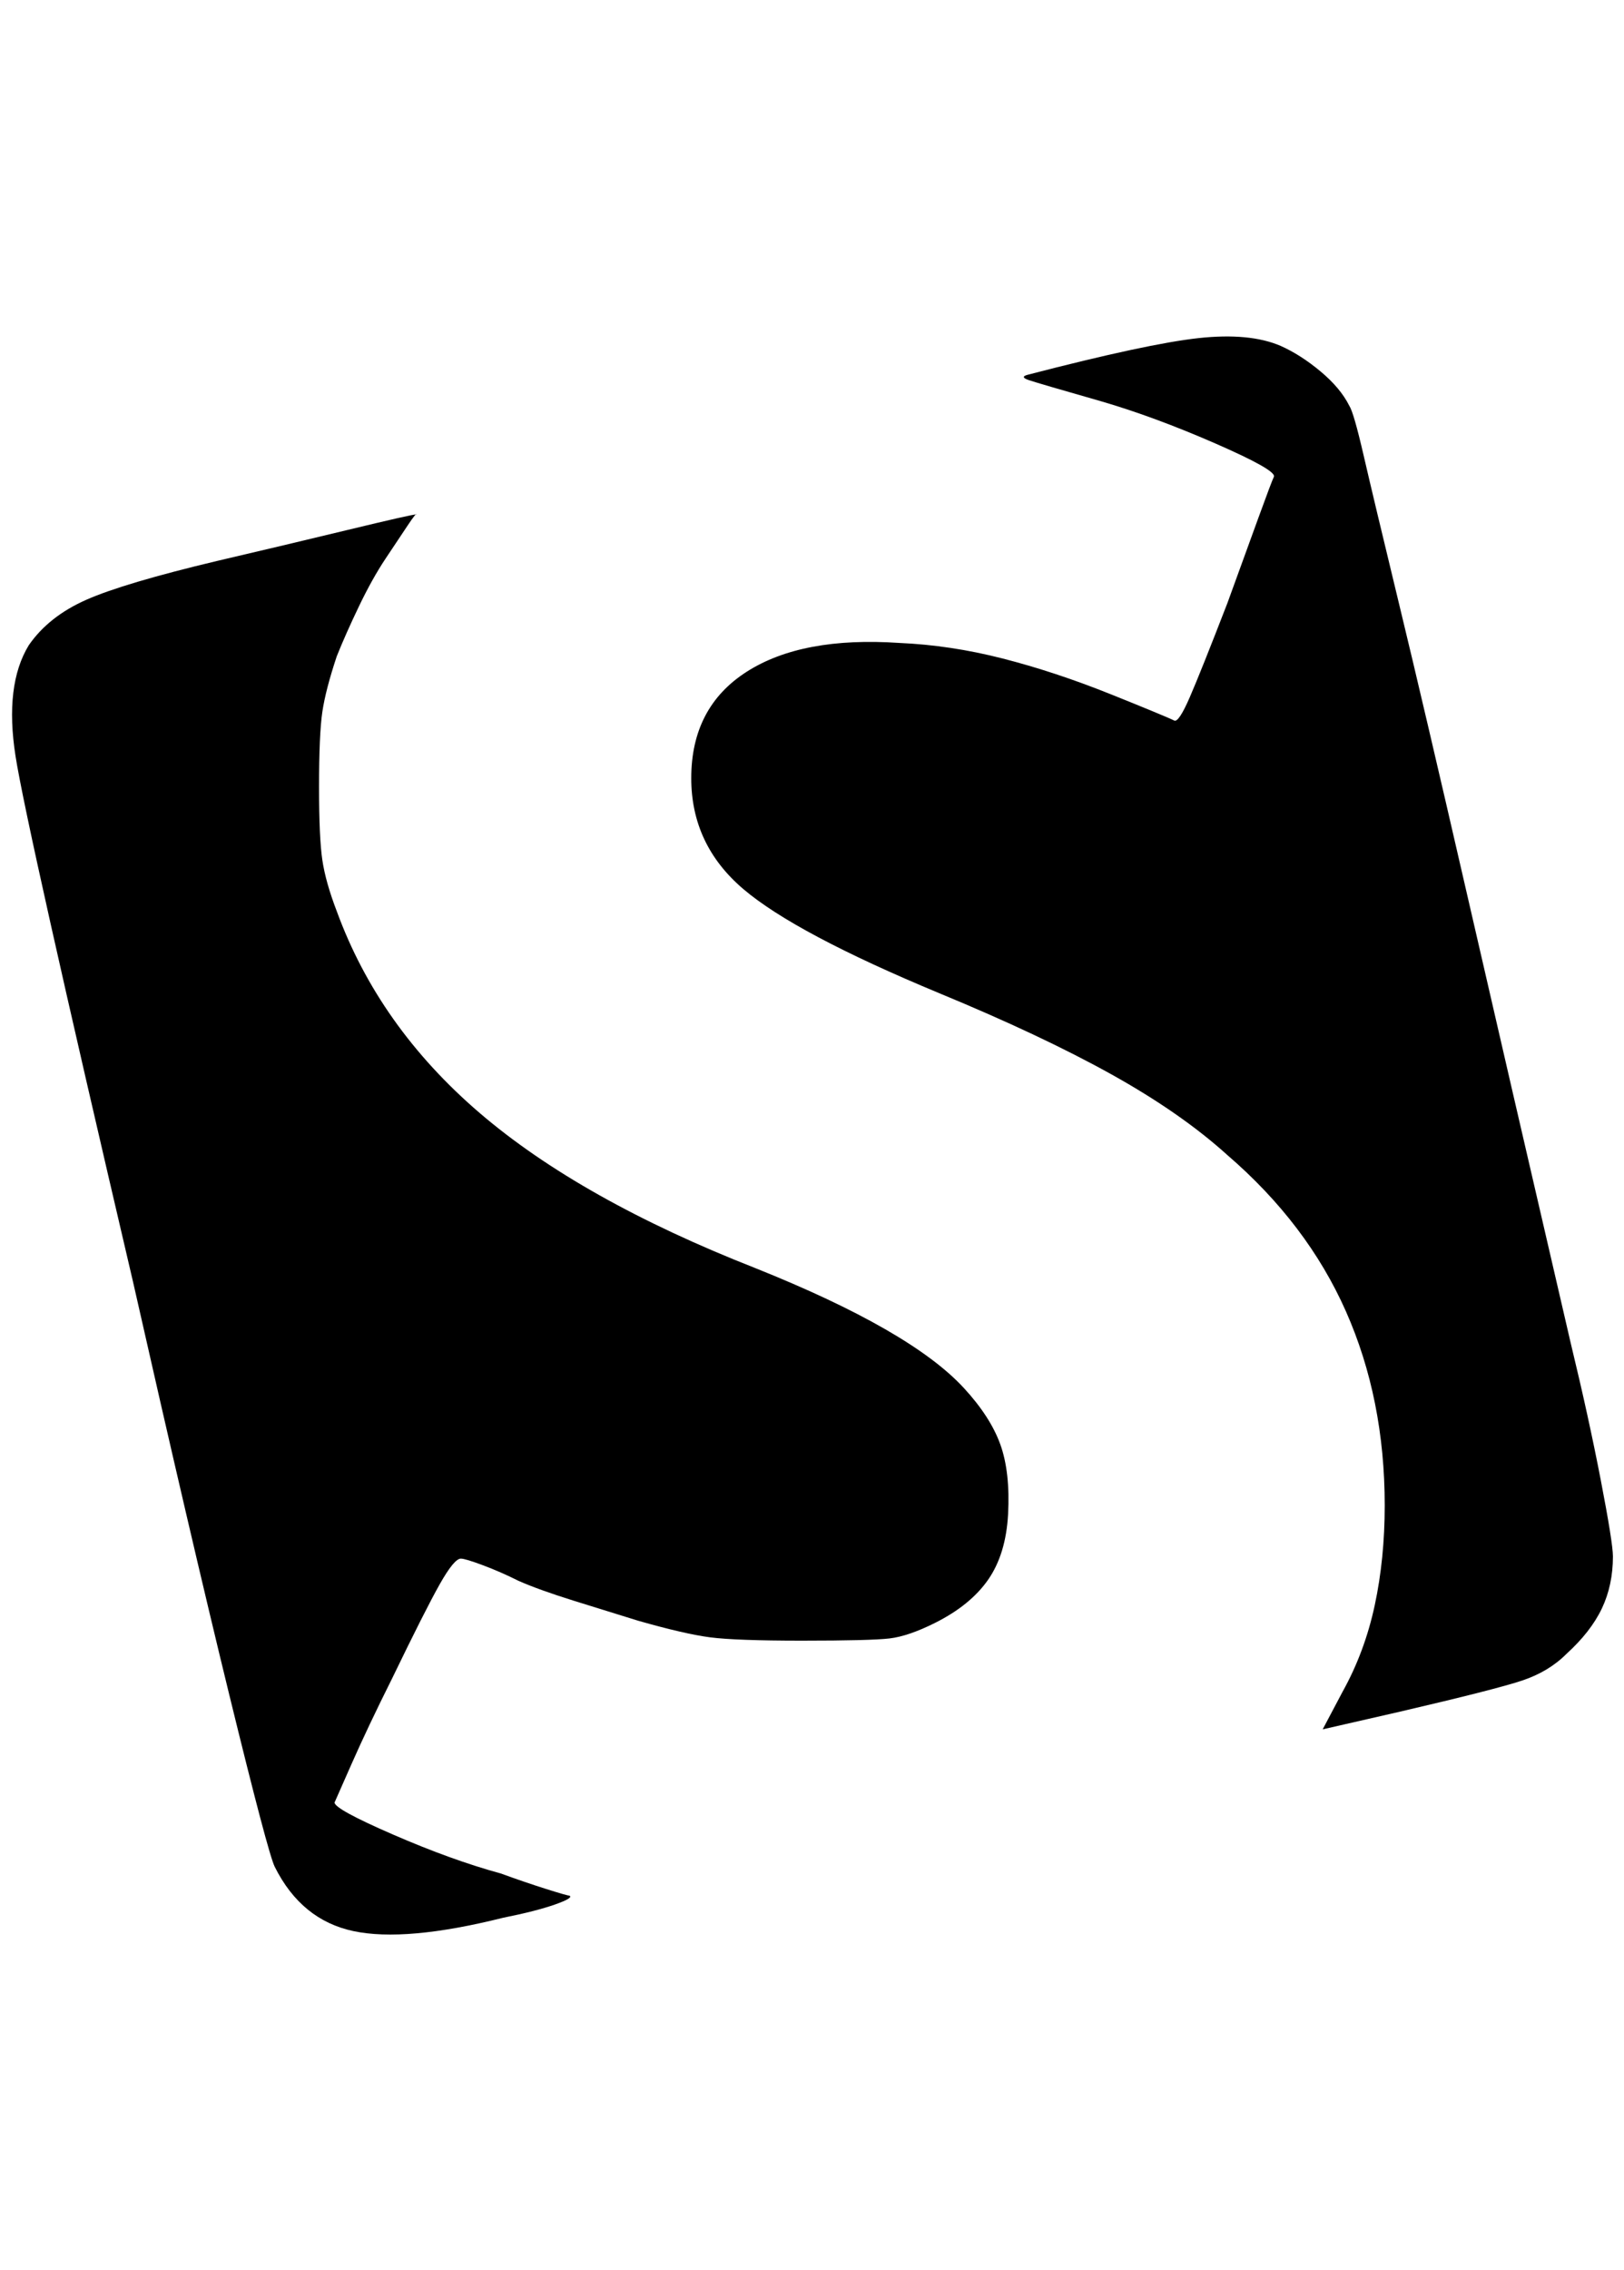 <?xml version="1.0" standalone="no"?>
<!DOCTYPE svg PUBLIC "-//W3C//DTD SVG 1.1//EN" "http://www.w3.org/Graphics/SVG/1.1/DTD/svg11.dtd" >
<svg xmlns="http://www.w3.org/2000/svg" xmlns:xlink="http://www.w3.org/1999/xlink" version="1.1" viewBox="-11 0 1466 2048">
   <path fill="currentColor"
d="M1145 312q18 8 36 23t26 31q4 6 13 45t32 134t60 256t95 411q16 66 27 123t11 69q0 26 -10 47t-32 41q-16 16 -40 24t-110 28l-70 16l18 -34q20 -36 29 -78t9 -90q0 -96 -35 -175t-107 -141q-42 -38 -105 -73t-155 -73q-130 -54 -177 -94t-47 -100q0 -64 50 -96t138 -26
q46 2 93 14t97 32q20 8 37 15t21 9t14 -21t34 -85l28 -77q12 -33 14 -37q2 -6 -53 -30t-103 -38q-56 -16 -65 -19t-1 -5q108 -28 154 -33t74 7zM337 504q-12 18 -24 43t-20 45q-10 30 -13 50t-3 68q0 46 3 66t13 46q38 104 129 182t249 140q70 28 117 55t71 53t33 51t7 63
q-2 36 -18 59t-48 39q-24 12 -41 14t-79 2q-60 0 -83 -3t-65 -15q-26 -8 -58 -18t-50 -18q-16 -8 -32 -14t-20 -6q-6 0 -19 23t-43 85q-22 44 -37 78l-15 34q0 6 53 29t97 35q22 8 41 14t21 6q4 2 -13 8t-47 12q-88 22 -135 12t-71 -58q-6 -12 -41 -155t-87 -373
q-96 -410 -106 -474t12 -100q18 -26 52 -41t118 -35q60 -14 118 -28t62 -14q0 -2 -8 10z" />
</svg>
